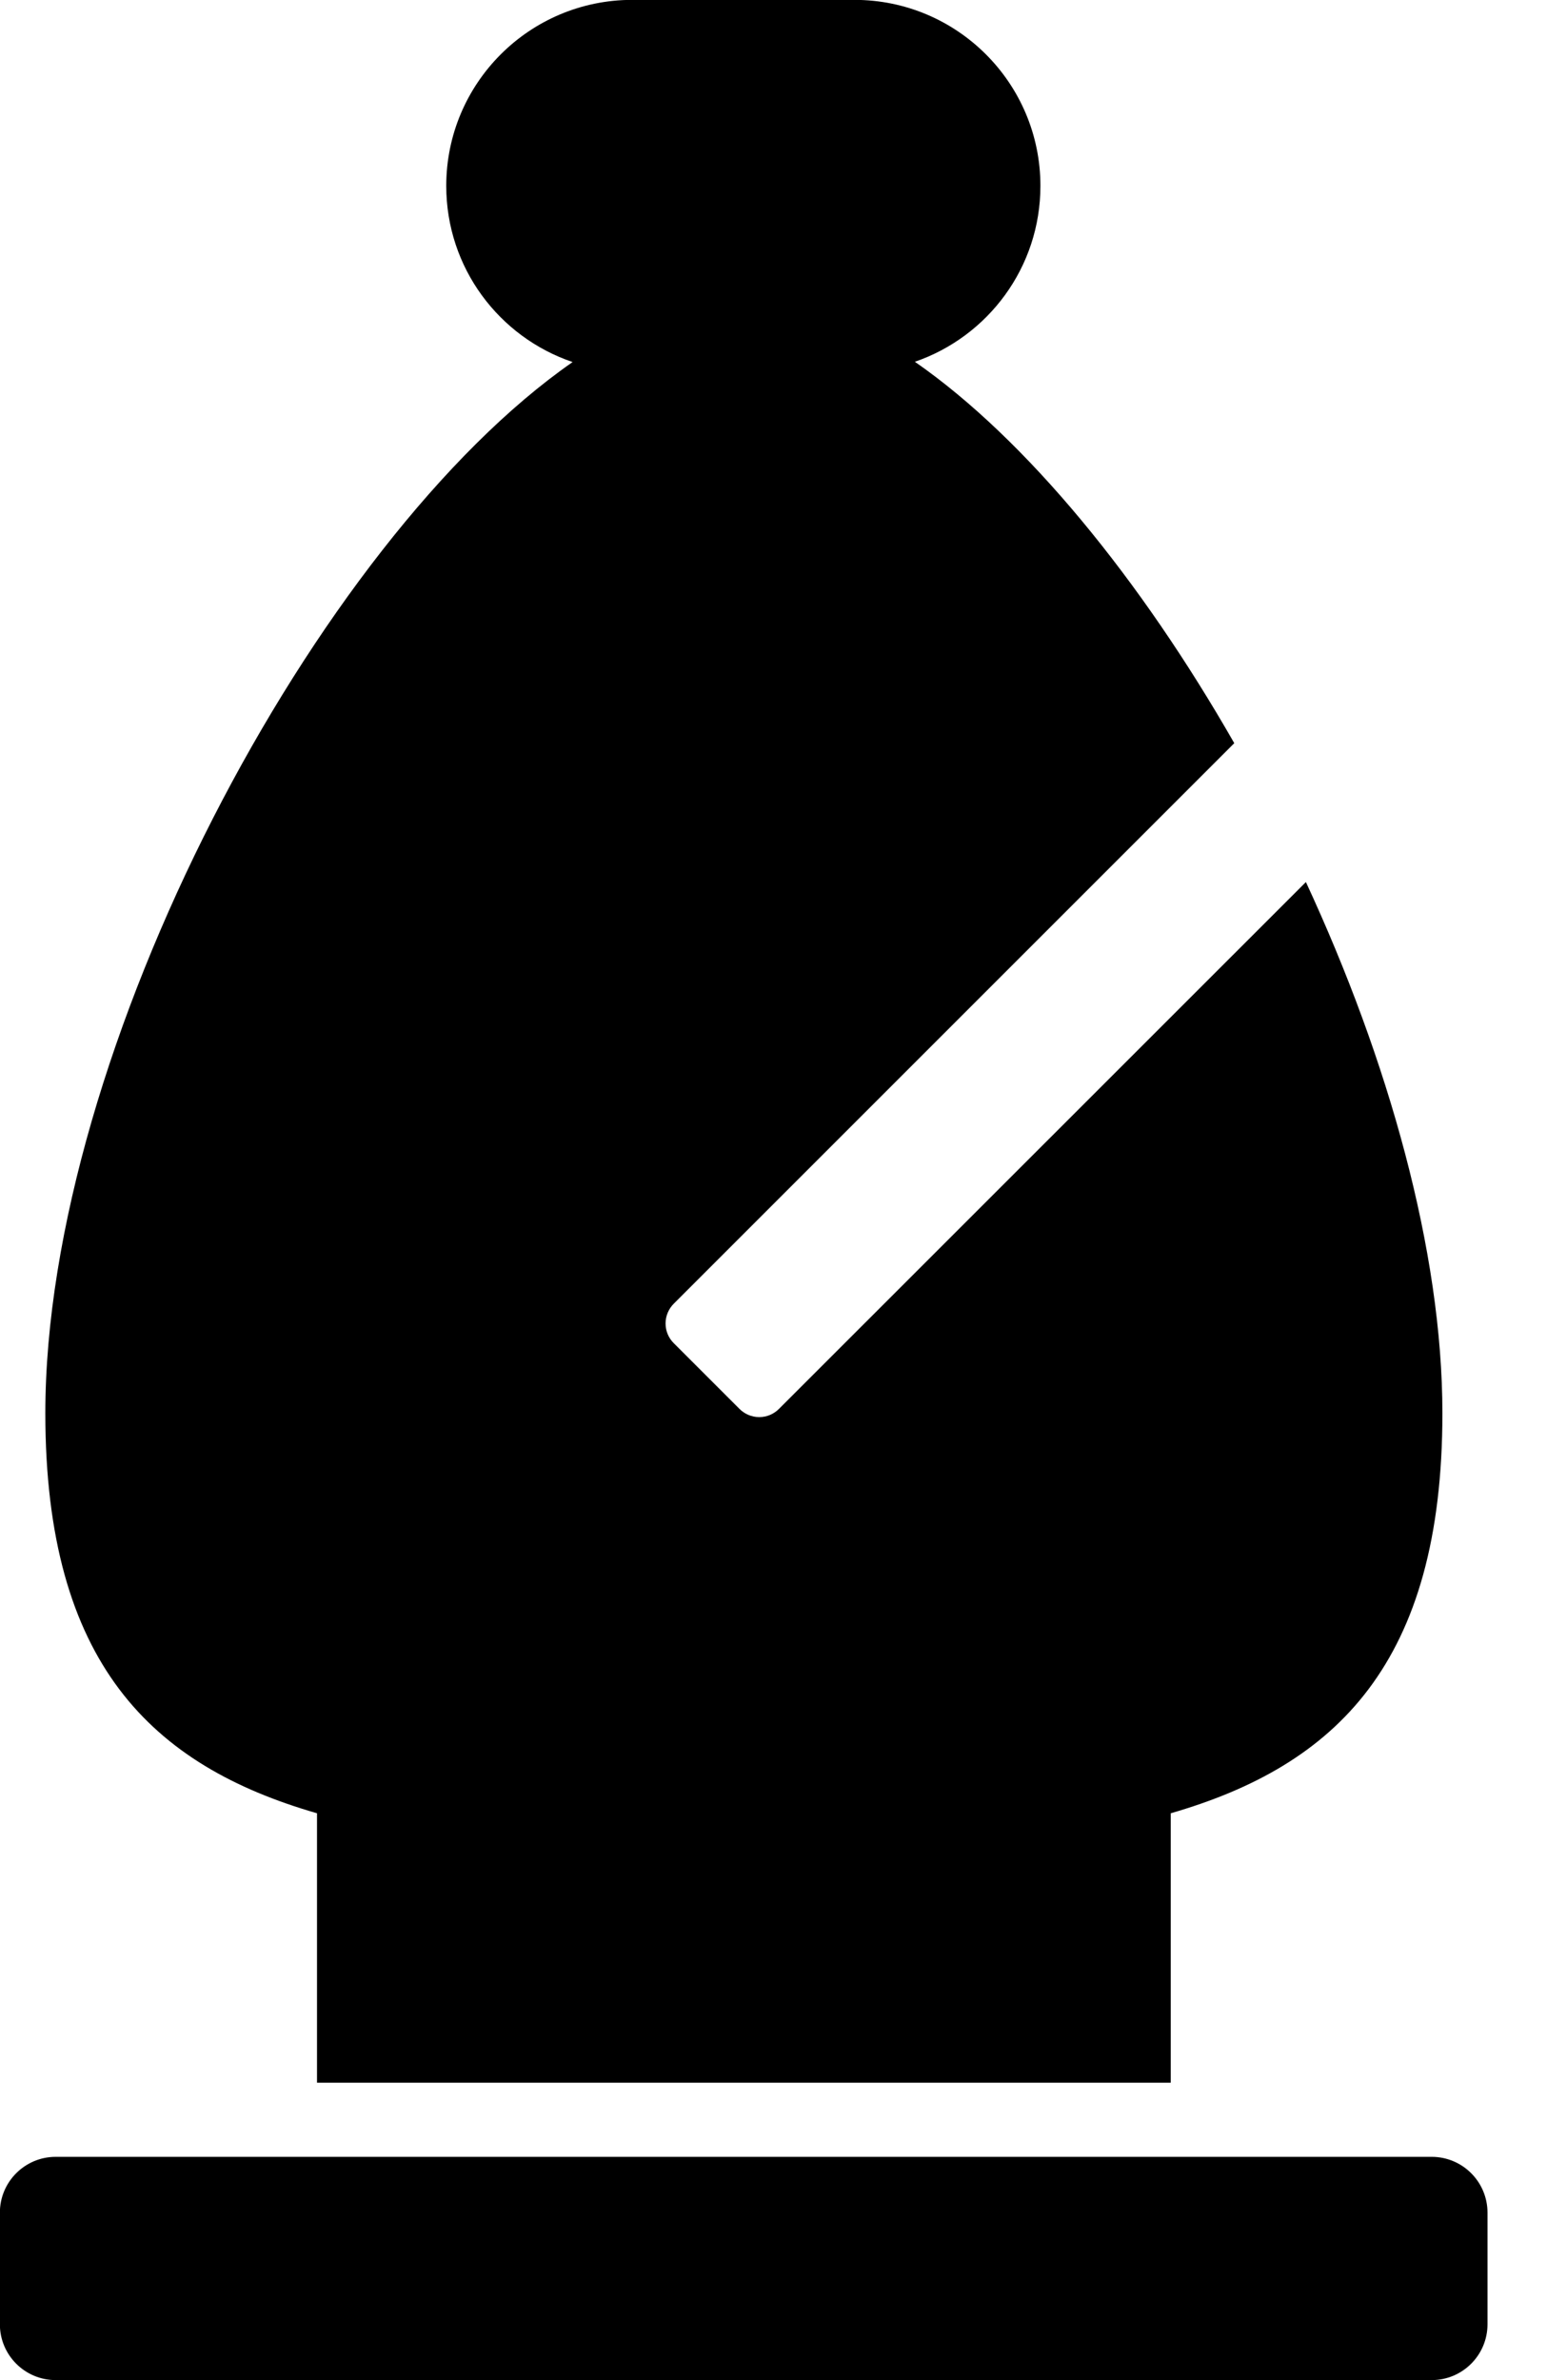 <svg xmlns="http://www.w3.org/2000/svg" width="13" height="20" viewBox="0 0 13 20">
<path d="M4.811 3.042c-0.617-0.209-1.061-0.792-1.061-1.48 0-0.863 0.7-1.563 1.563-1.563h1.867c0.863 0 1.563 0.7 1.563 1.563 0 0.685-0.441 1.267-1.055 1.478 0.937 0.651 1.898 1.83 2.684 3.205l-4.71 4.71c-0.042 0.042-0.069 0.101-0.069 0.166s0.026 0.123 0.069 0.166l0.552 0.552c0.042 0.042 0.101 0.069 0.166 0.069s0.123-0.026 0.166-0.069l4.428-4.427c0.694 1.496 1.147 3.103 1.147 4.464 0 2.101-0.894 2.96-2.283 3.361v2.264h-7.174v-2.264c-1.388-0.4-2.283-1.26-2.283-3.361 0-3.048 2.277-7.335 4.43-8.833zM12.5 19.531v-0.938c0-0.259-0.21-0.469-0.469-0.469h-11.563c-0.259 0-0.469 0.21-0.469 0.469v0.938c0 0.259 0.21 0.469 0.469 0.469h11.563c0.259 0 0.469-0.21 0.469-0.469z"></path>
</svg>
